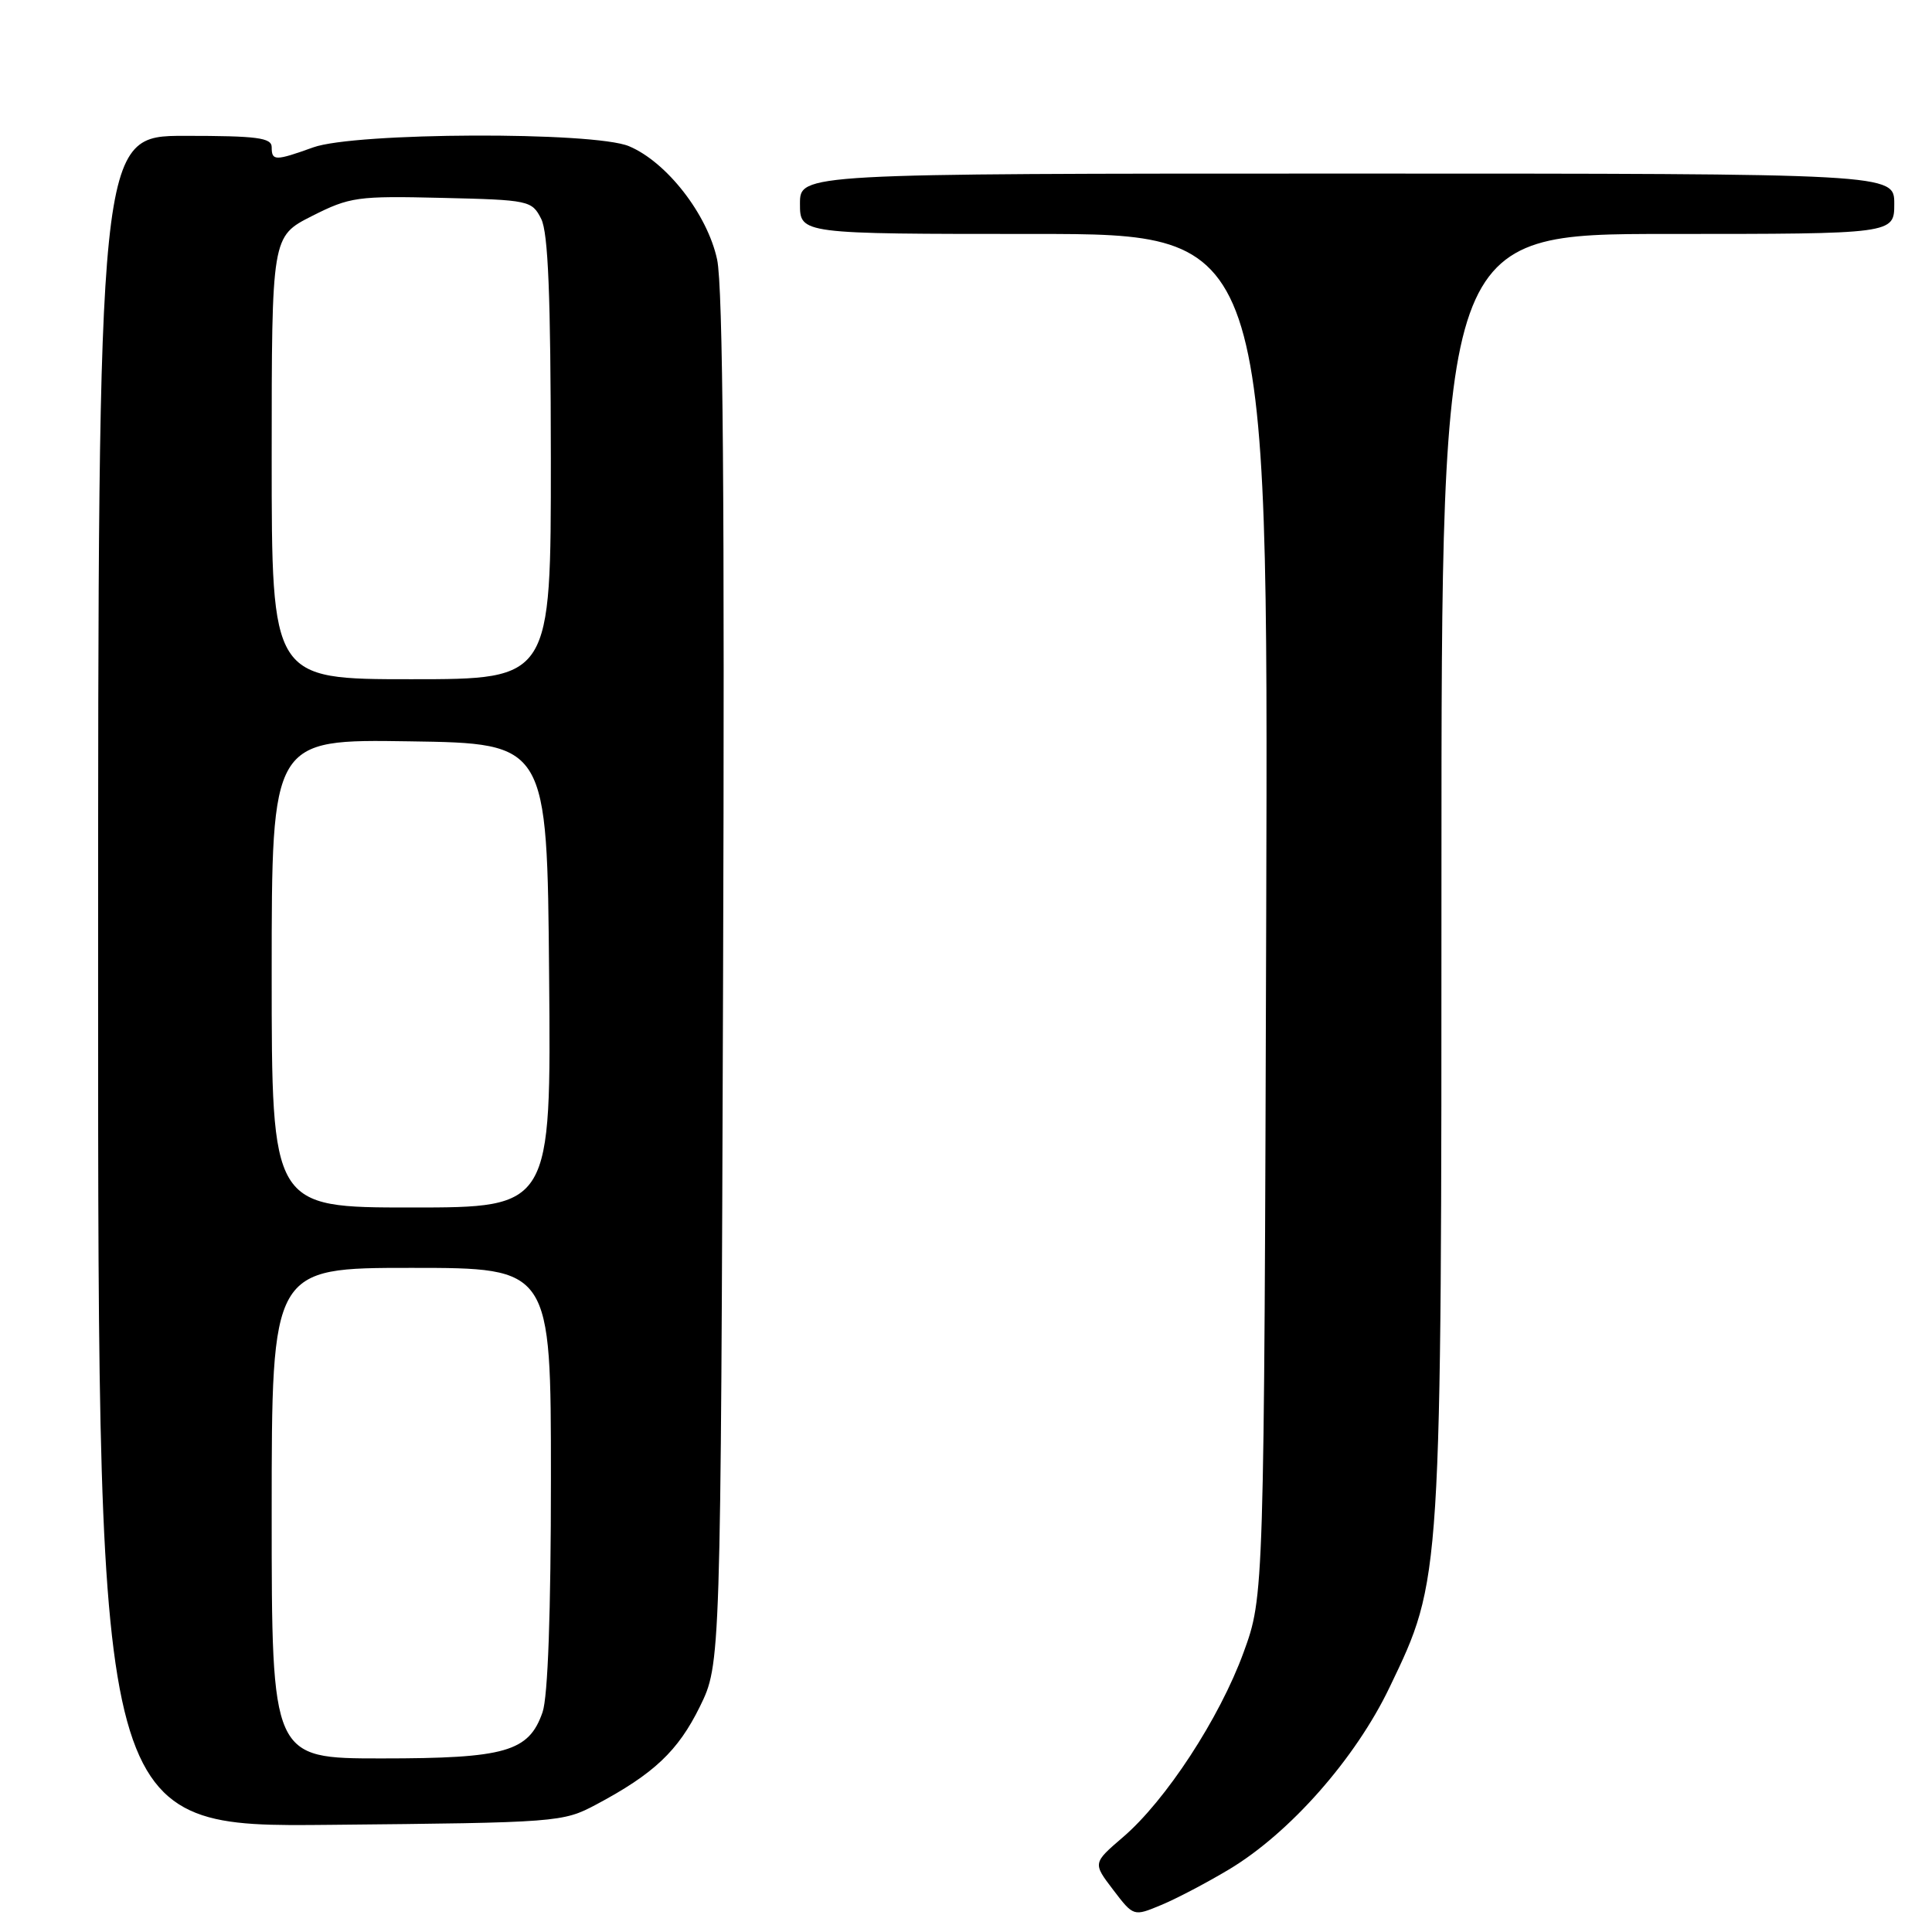 <?xml version="1.0" encoding="UTF-8" standalone="no"?>
<!DOCTYPE svg PUBLIC "-//W3C//DTD SVG 1.1//EN" "http://www.w3.org/Graphics/SVG/1.1/DTD/svg11.dtd" >
<svg xmlns="http://www.w3.org/2000/svg" xmlns:xlink="http://www.w3.org/1999/xlink" version="1.1" viewBox="0 0 256 256">
 <g >
 <path fill="currentColor"
d=" M 162.85 247.71 C 170.91 242.88 179.61 233.02 184.13 223.57 C 191.05 209.16 191.00 209.88 191.00 115.41 C 191.00 31.00 191.00 31.00 221.00 31.00 C 251.00 31.00 251.00 31.00 251.00 27.00 C 251.00 23.00 251.00 23.00 178.50 23.00 C 106.00 23.00 106.00 23.00 106.00 27.00 C 106.00 31.00 106.00 31.00 137.03 31.00 C 168.05 31.00 168.05 31.00 167.78 121.25 C 167.50 211.50 167.50 211.50 164.77 218.98 C 161.60 227.67 154.46 238.60 148.77 243.46 C 144.80 246.87 144.80 246.87 147.50 250.41 C 150.20 253.95 150.20 253.95 153.85 252.43 C 155.86 251.60 159.91 249.47 162.85 247.71 Z  M 79.00 239.11 C 86.64 235.04 89.84 232.02 92.73 226.15 C 95.50 220.50 95.50 220.50 95.81 130.00 C 96.03 66.52 95.80 37.97 95.02 34.38 C 93.73 28.38 88.33 21.46 83.34 19.37 C 78.66 17.41 47.04 17.53 41.50 19.53 C 36.46 21.34 36.00 21.34 36.00 19.50 C 36.00 18.25 34.06 18.00 24.50 18.00 C 13.00 18.00 13.00 18.00 13.00 130.05 C 13.00 242.11 13.00 242.11 43.75 241.80 C 73.98 241.51 74.58 241.46 79.00 239.11 Z  M 36.00 200.50 C 36.00 168.00 36.00 168.00 54.50 168.00 C 73.00 168.00 73.00 168.00 73.00 195.85 C 73.00 213.65 72.60 224.85 71.89 226.88 C 70.07 232.12 66.99 233.00 50.55 233.00 C 36.00 233.00 36.00 233.00 36.00 200.50 Z  M 36.00 128.98 C 36.00 97.95 36.00 97.95 54.25 98.23 C 72.50 98.50 72.50 98.50 72.76 129.25 C 73.03 160.00 73.03 160.00 54.51 160.00 C 36.00 160.00 36.00 160.00 36.00 128.98 Z  M 36.00 60.66 C 36.00 31.33 36.00 31.33 41.33 28.63 C 46.36 26.09 47.33 25.95 58.55 26.22 C 70.11 26.49 70.48 26.57 71.71 29.00 C 72.64 30.84 72.97 39.20 72.99 60.75 C 73.00 90.00 73.00 90.00 54.50 90.00 C 36.00 90.00 36.00 90.00 36.00 60.66 Z "/>
</g>
</svg>